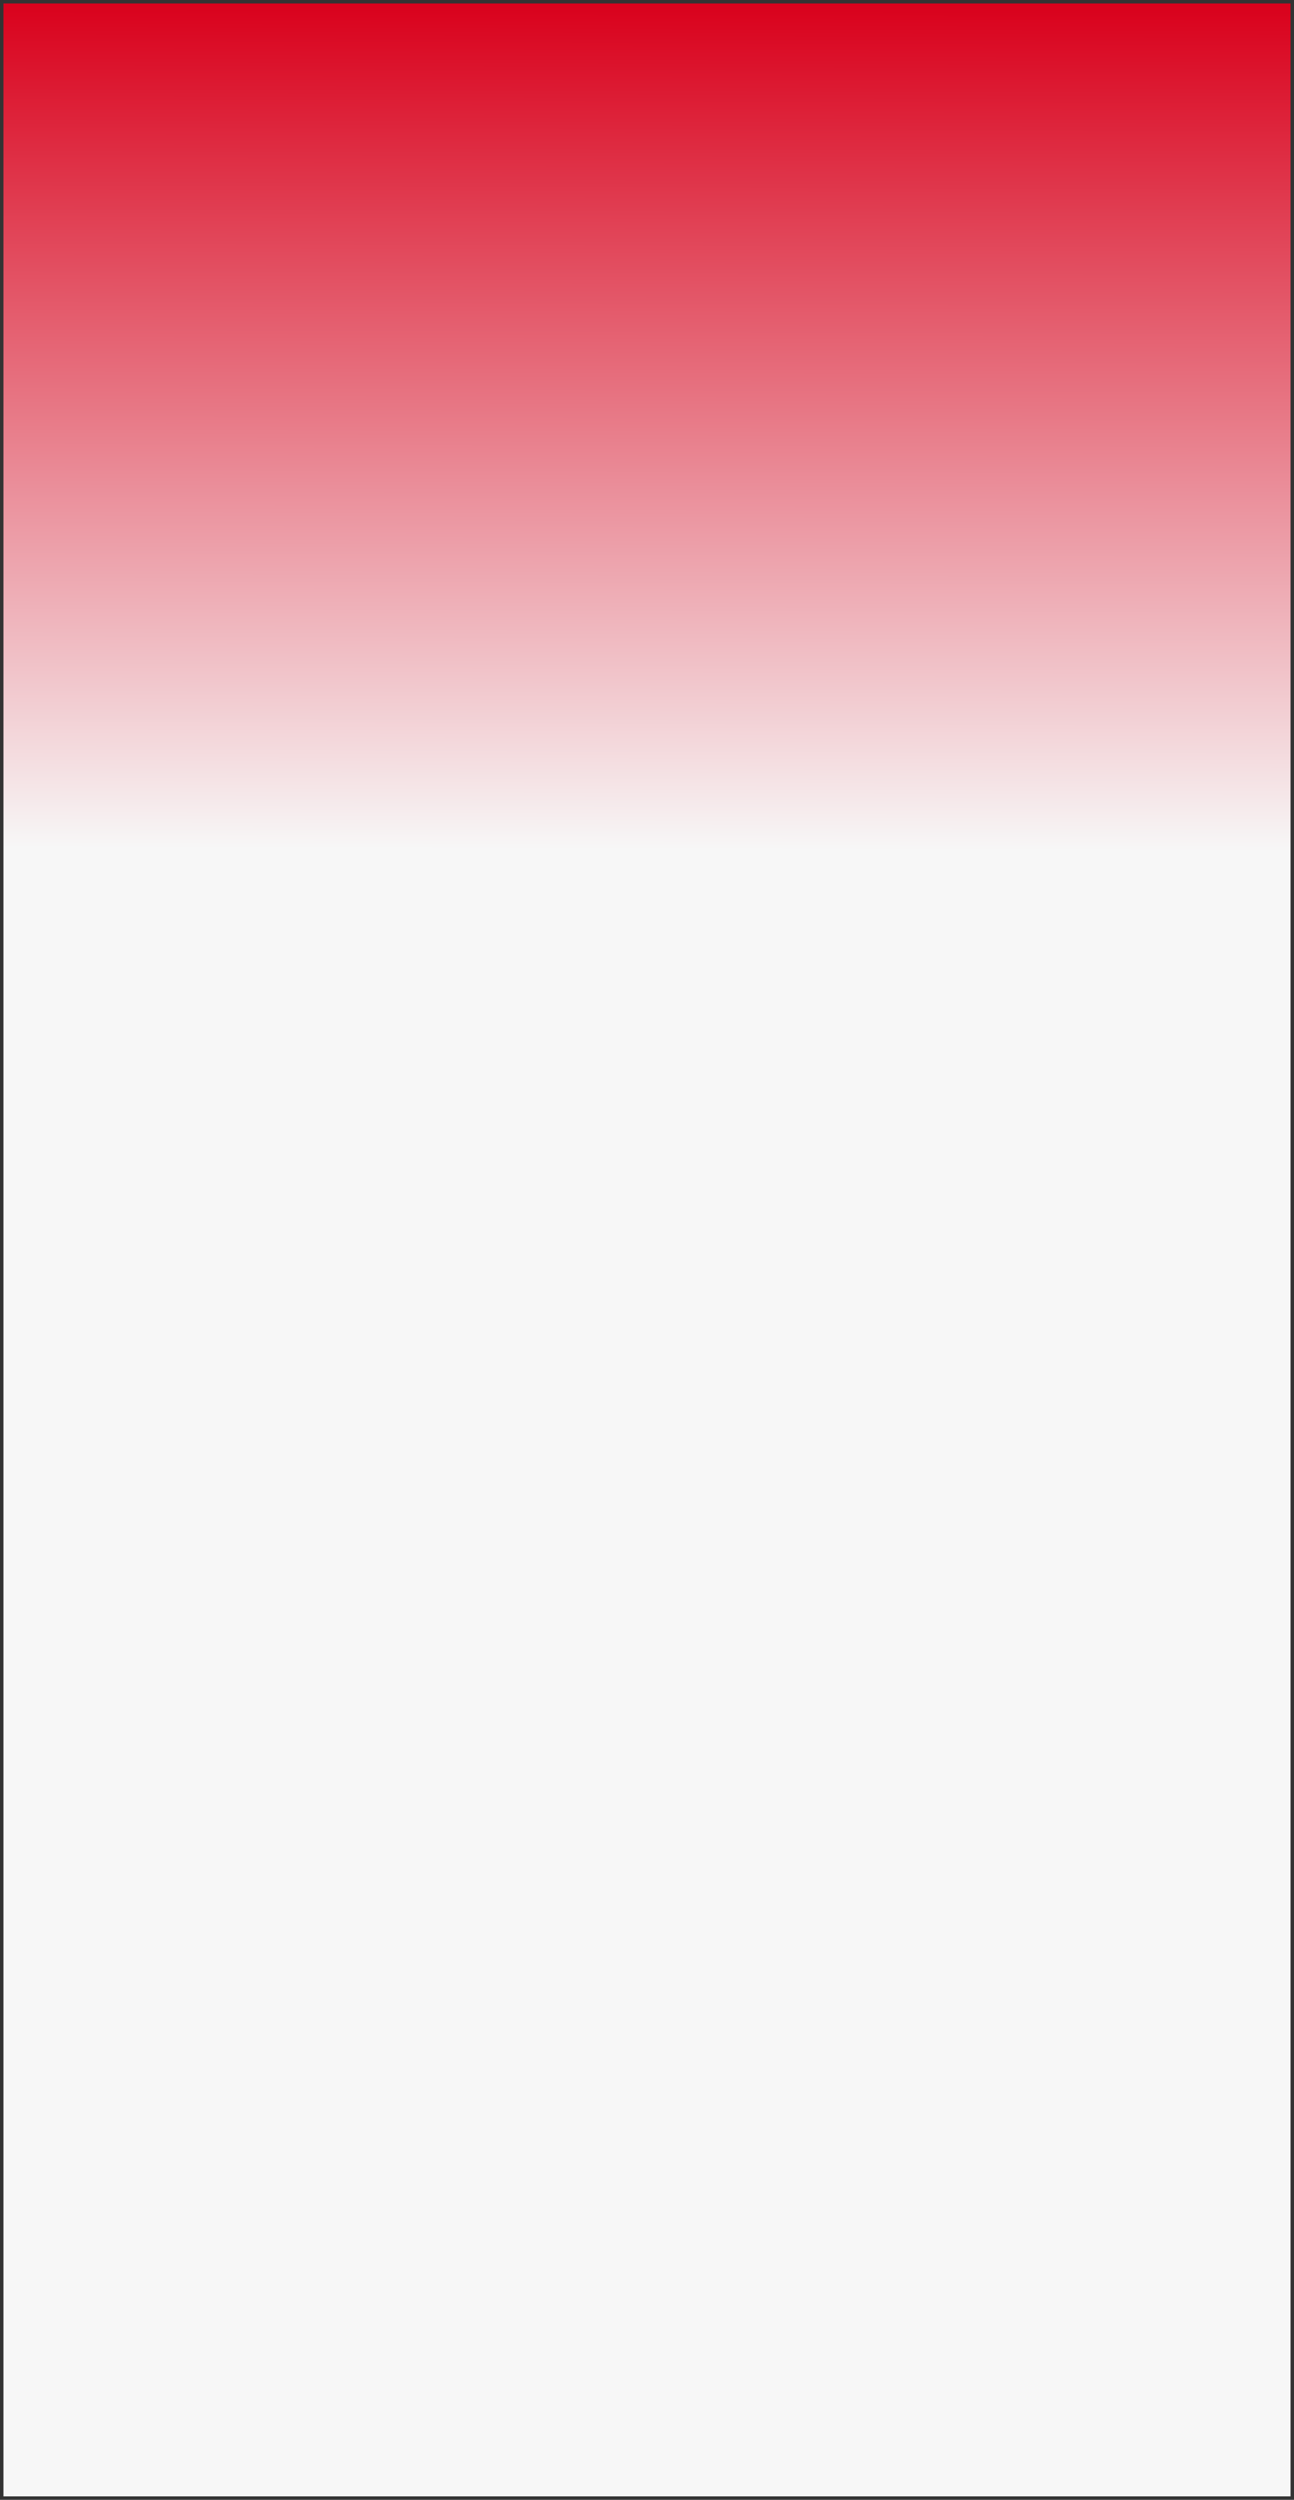 ﻿<?xml version="1.0" encoding="utf-8"?>
<svg version="1.1" xmlns:xlink="http://www.w3.org/1999/xlink" width="375px" height="724px" xmlns="http://www.w3.org/2000/svg">
  <rect width="100%" height="100%" fill="#333333" stroke="none"/>
  <defs>
    <linearGradient gradientUnits="userSpaceOnUse" x1="1615.5" y1="196" x2="1614.77" y2="442.16" id="LinearGradient196">
      <stop id="Stop197" stop-color="#d9001b" offset="0" />
      <stop id="Stop198" stop-color="#e87e8b" offset="0.51" />
      <stop id="Stop199" stop-color="#ea8d99" offset="0.57" />
      <stop id="Stop200" stop-color="#f7f7f7" offset="1" />
    </linearGradient>
  </defs>
  <g transform="matrix(1 0 0 1 -1428 -196 )">
    <path d="M 1429 197  L 1802 197  L 1802 919  L 1429 919  L 1429 197  Z " fill-rule="nonzero" fill="url(#LinearGradient196)" stroke="none" />
  </g>
</svg>